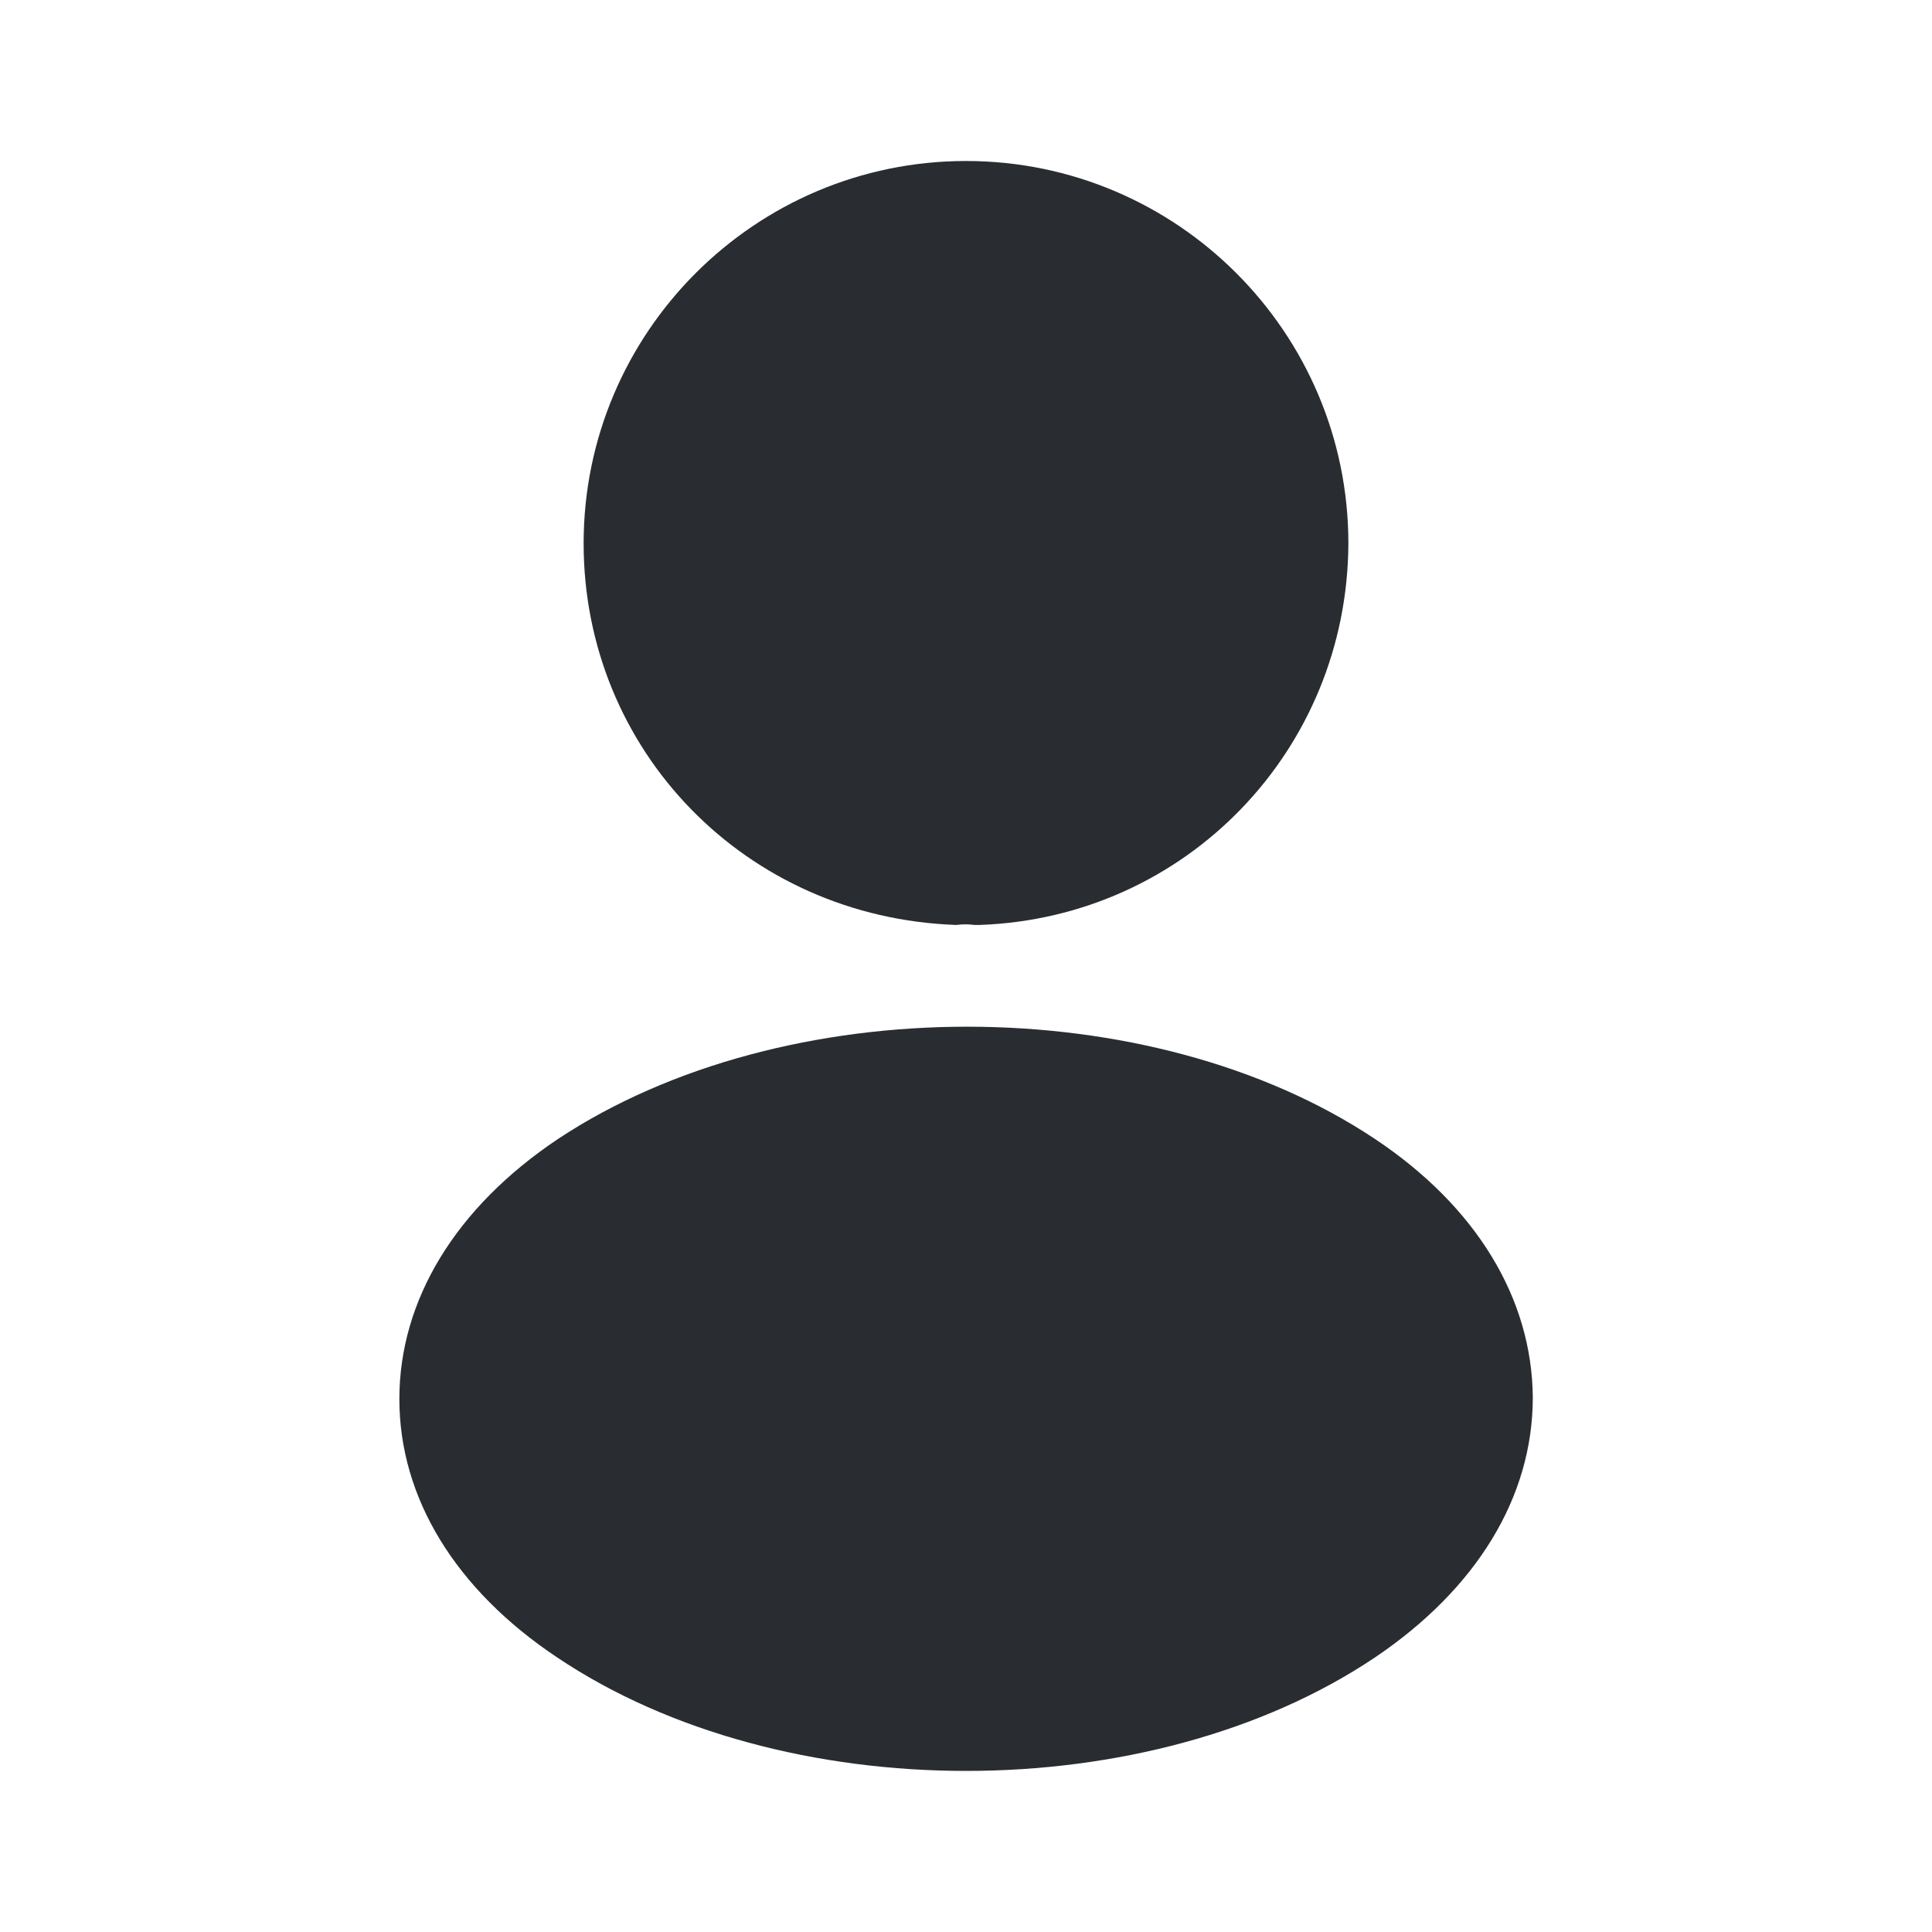 <svg xmlns="http://www.w3.org/2000/svg" width="24" height="24" viewBox="0 0 24 24">
  <defs/>
  <path fill="#292D32" d="M12,2 C9.38,2 7.25,4.13 7.25,6.75 C7.25,9.32 9.26,11.4 11.88,11.49 C11.96,11.48 12.04,11.48 12.1,11.49 C12.12,11.49 12.13,11.49 12.15,11.49 C12.16,11.49 12.16,11.49 12.17,11.49 C14.73,11.4 16.74,9.32 16.75,6.75 C16.75,4.13 14.62,2 12,2 Z"/>
  <path fill="#292D32" d="M17.081,14.149 C14.291,12.289 9.741,12.289 6.931,14.149 C5.661,14.999 4.961,16.149 4.961,17.379 C4.961,18.609 5.661,19.749 6.921,20.589 C8.321,21.529 10.161,21.999 12.001,21.999 C13.841,21.999 15.681,21.529 17.081,20.589 C18.341,19.739 19.041,18.599 19.041,17.359 C19.031,16.129 18.341,14.989 17.081,14.149 Z"/>
</svg>

